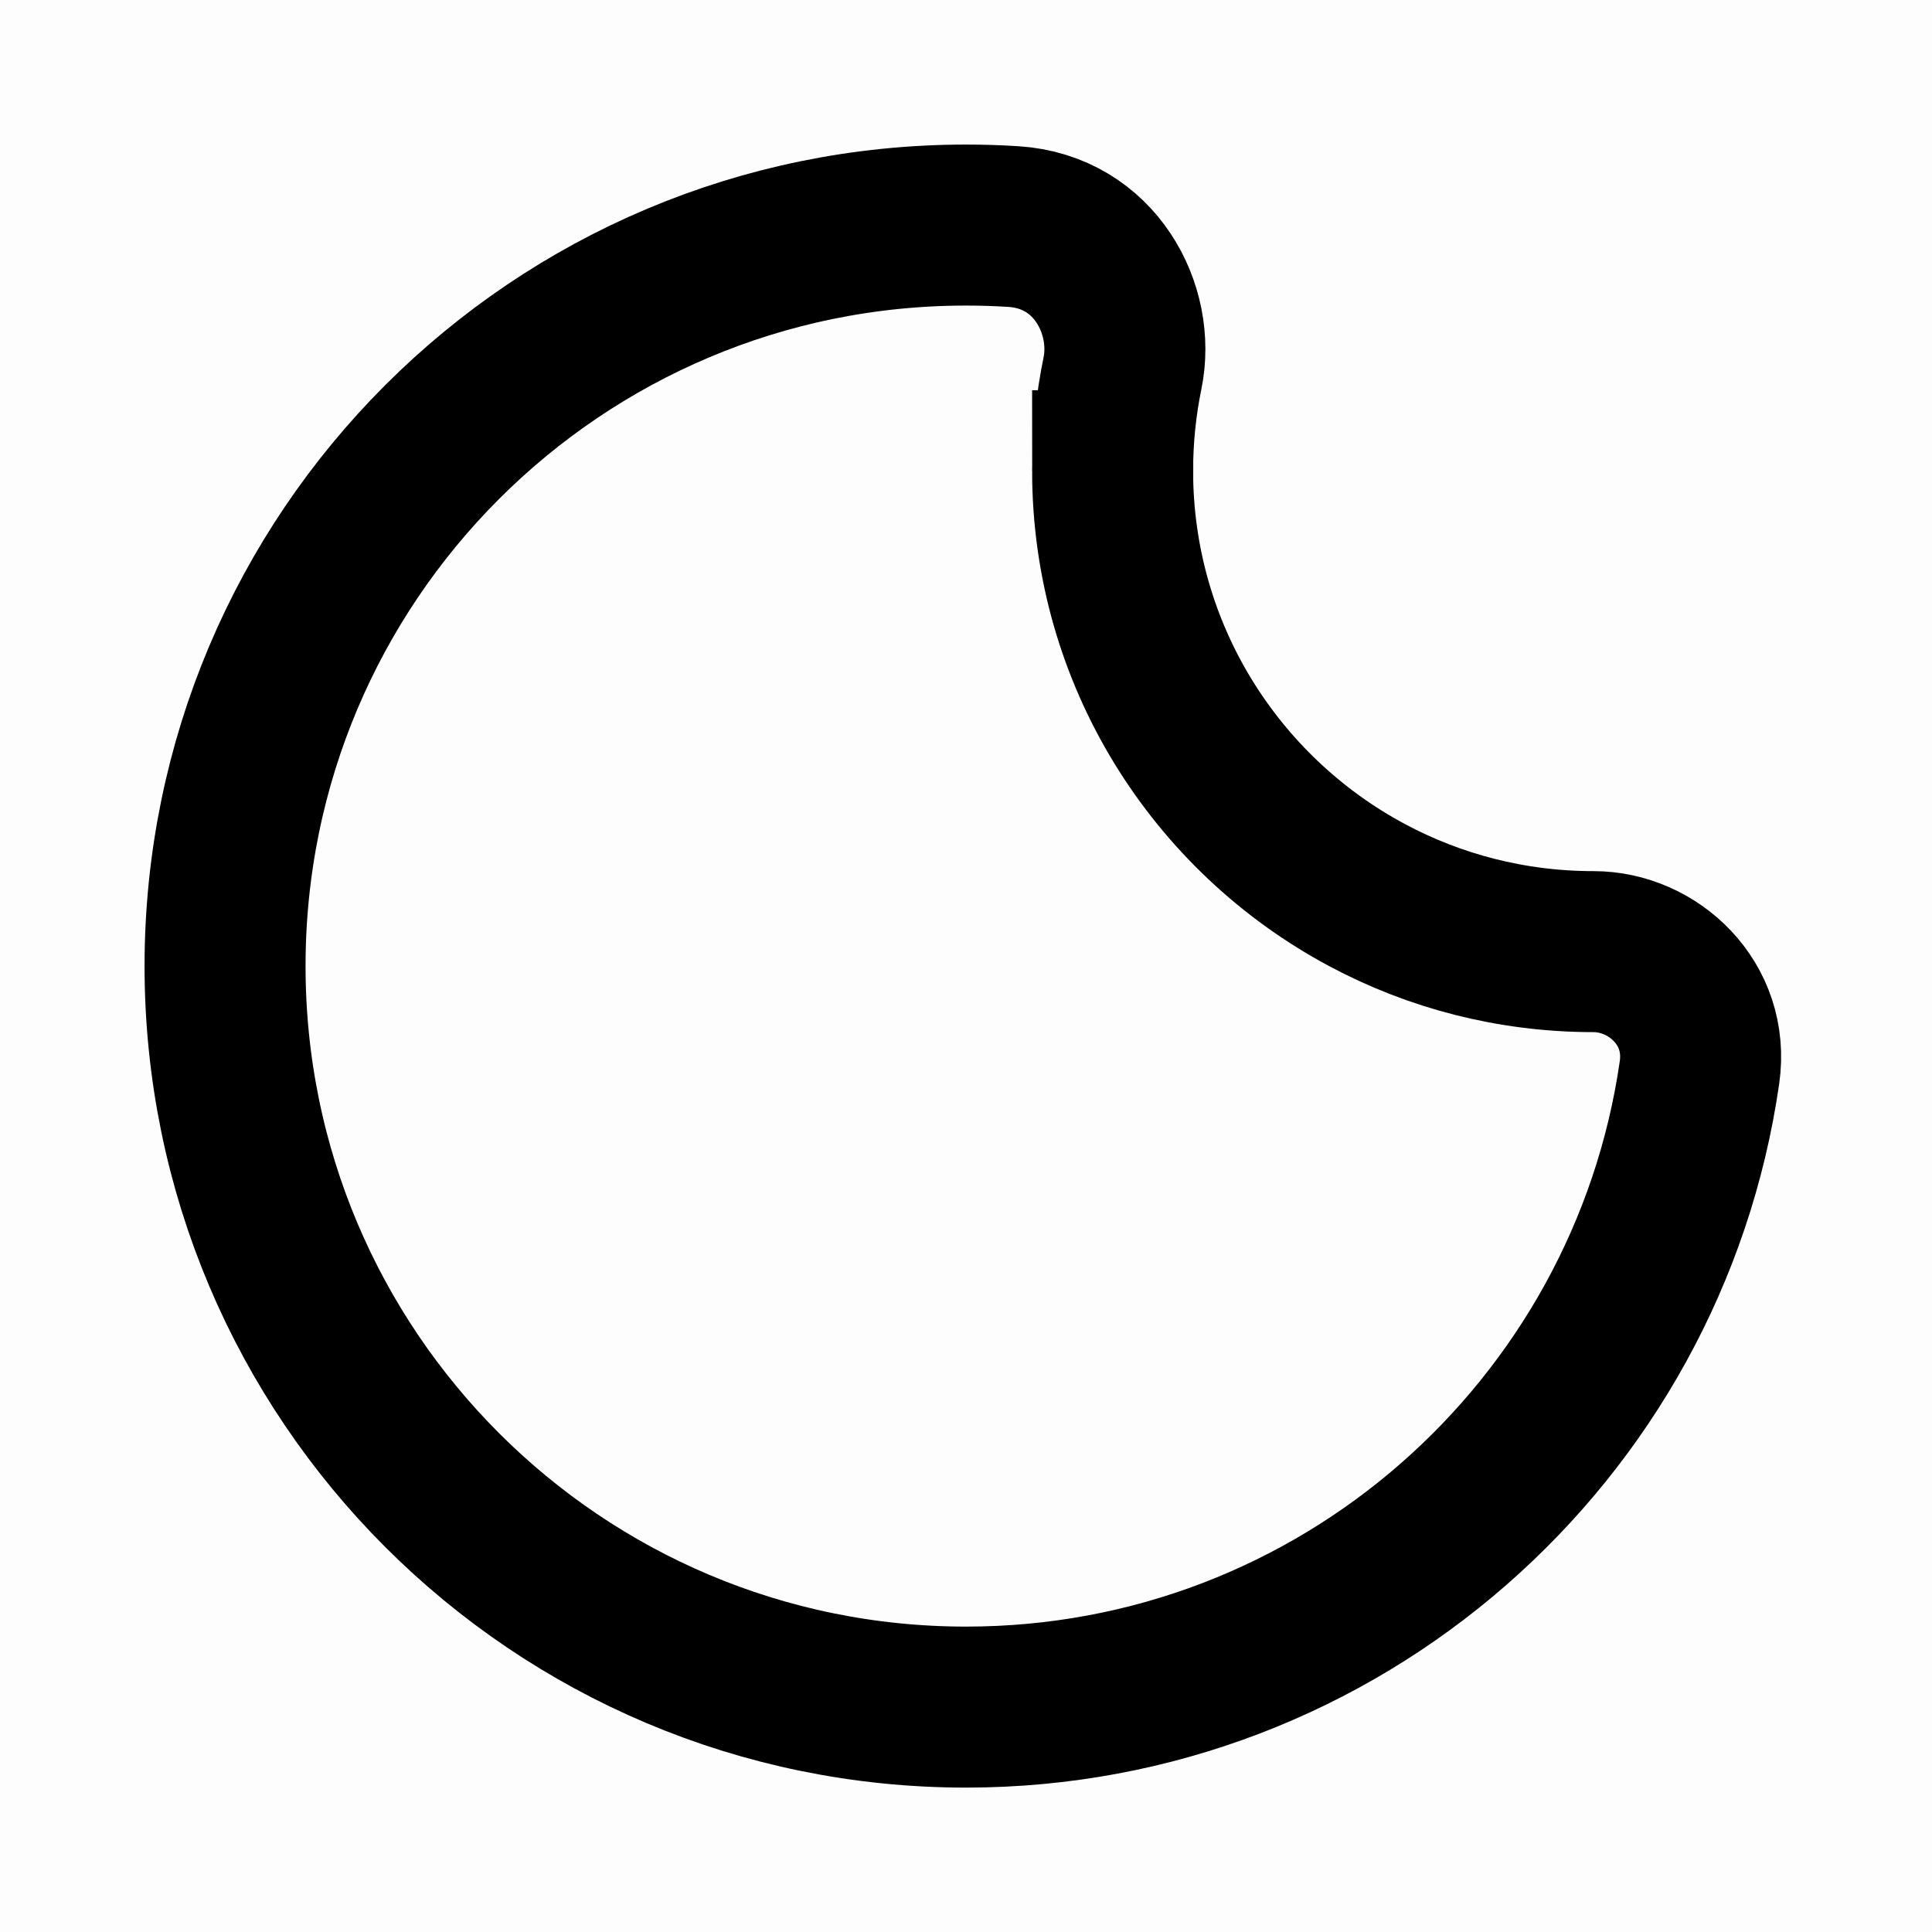 <!-- Generated by IcoMoon.io -->
<svg version="1.1" xmlns="http://www.w3.org/2000/svg" viewBox="0 0 375 375">
<title>nightmode</title>
<path opacity="0.01" fill="#000" d="M-0.004 0h375.001v375h-375.001v-375z"></path>
<path fill="none" stroke="currentColor" stroke-linejoin="miter" stroke-linecap="butt" stroke-miterlimit="4" stroke-width="31.25" d="M215.958 91.362c0-6.495 0.661-12.82 1.914-18.915 2.535-12.323-5.295-27.47-21.178-28.472-3.037-0.192-6.1-0.289-9.181-0.289-79.436 0-143.83 64.395-143.83 143.83 0 79.436 64.395 143.831 143.83 143.831 72.43 0 132.333-53.525 142.356-123.181 1.938-13.456-9.056-23.455-20.561-23.455-15.925 0-30.875-3.973-43.958-10.972-29.428-15.742-49.392-46.74-49.392-82.377z"></path>
</svg>
